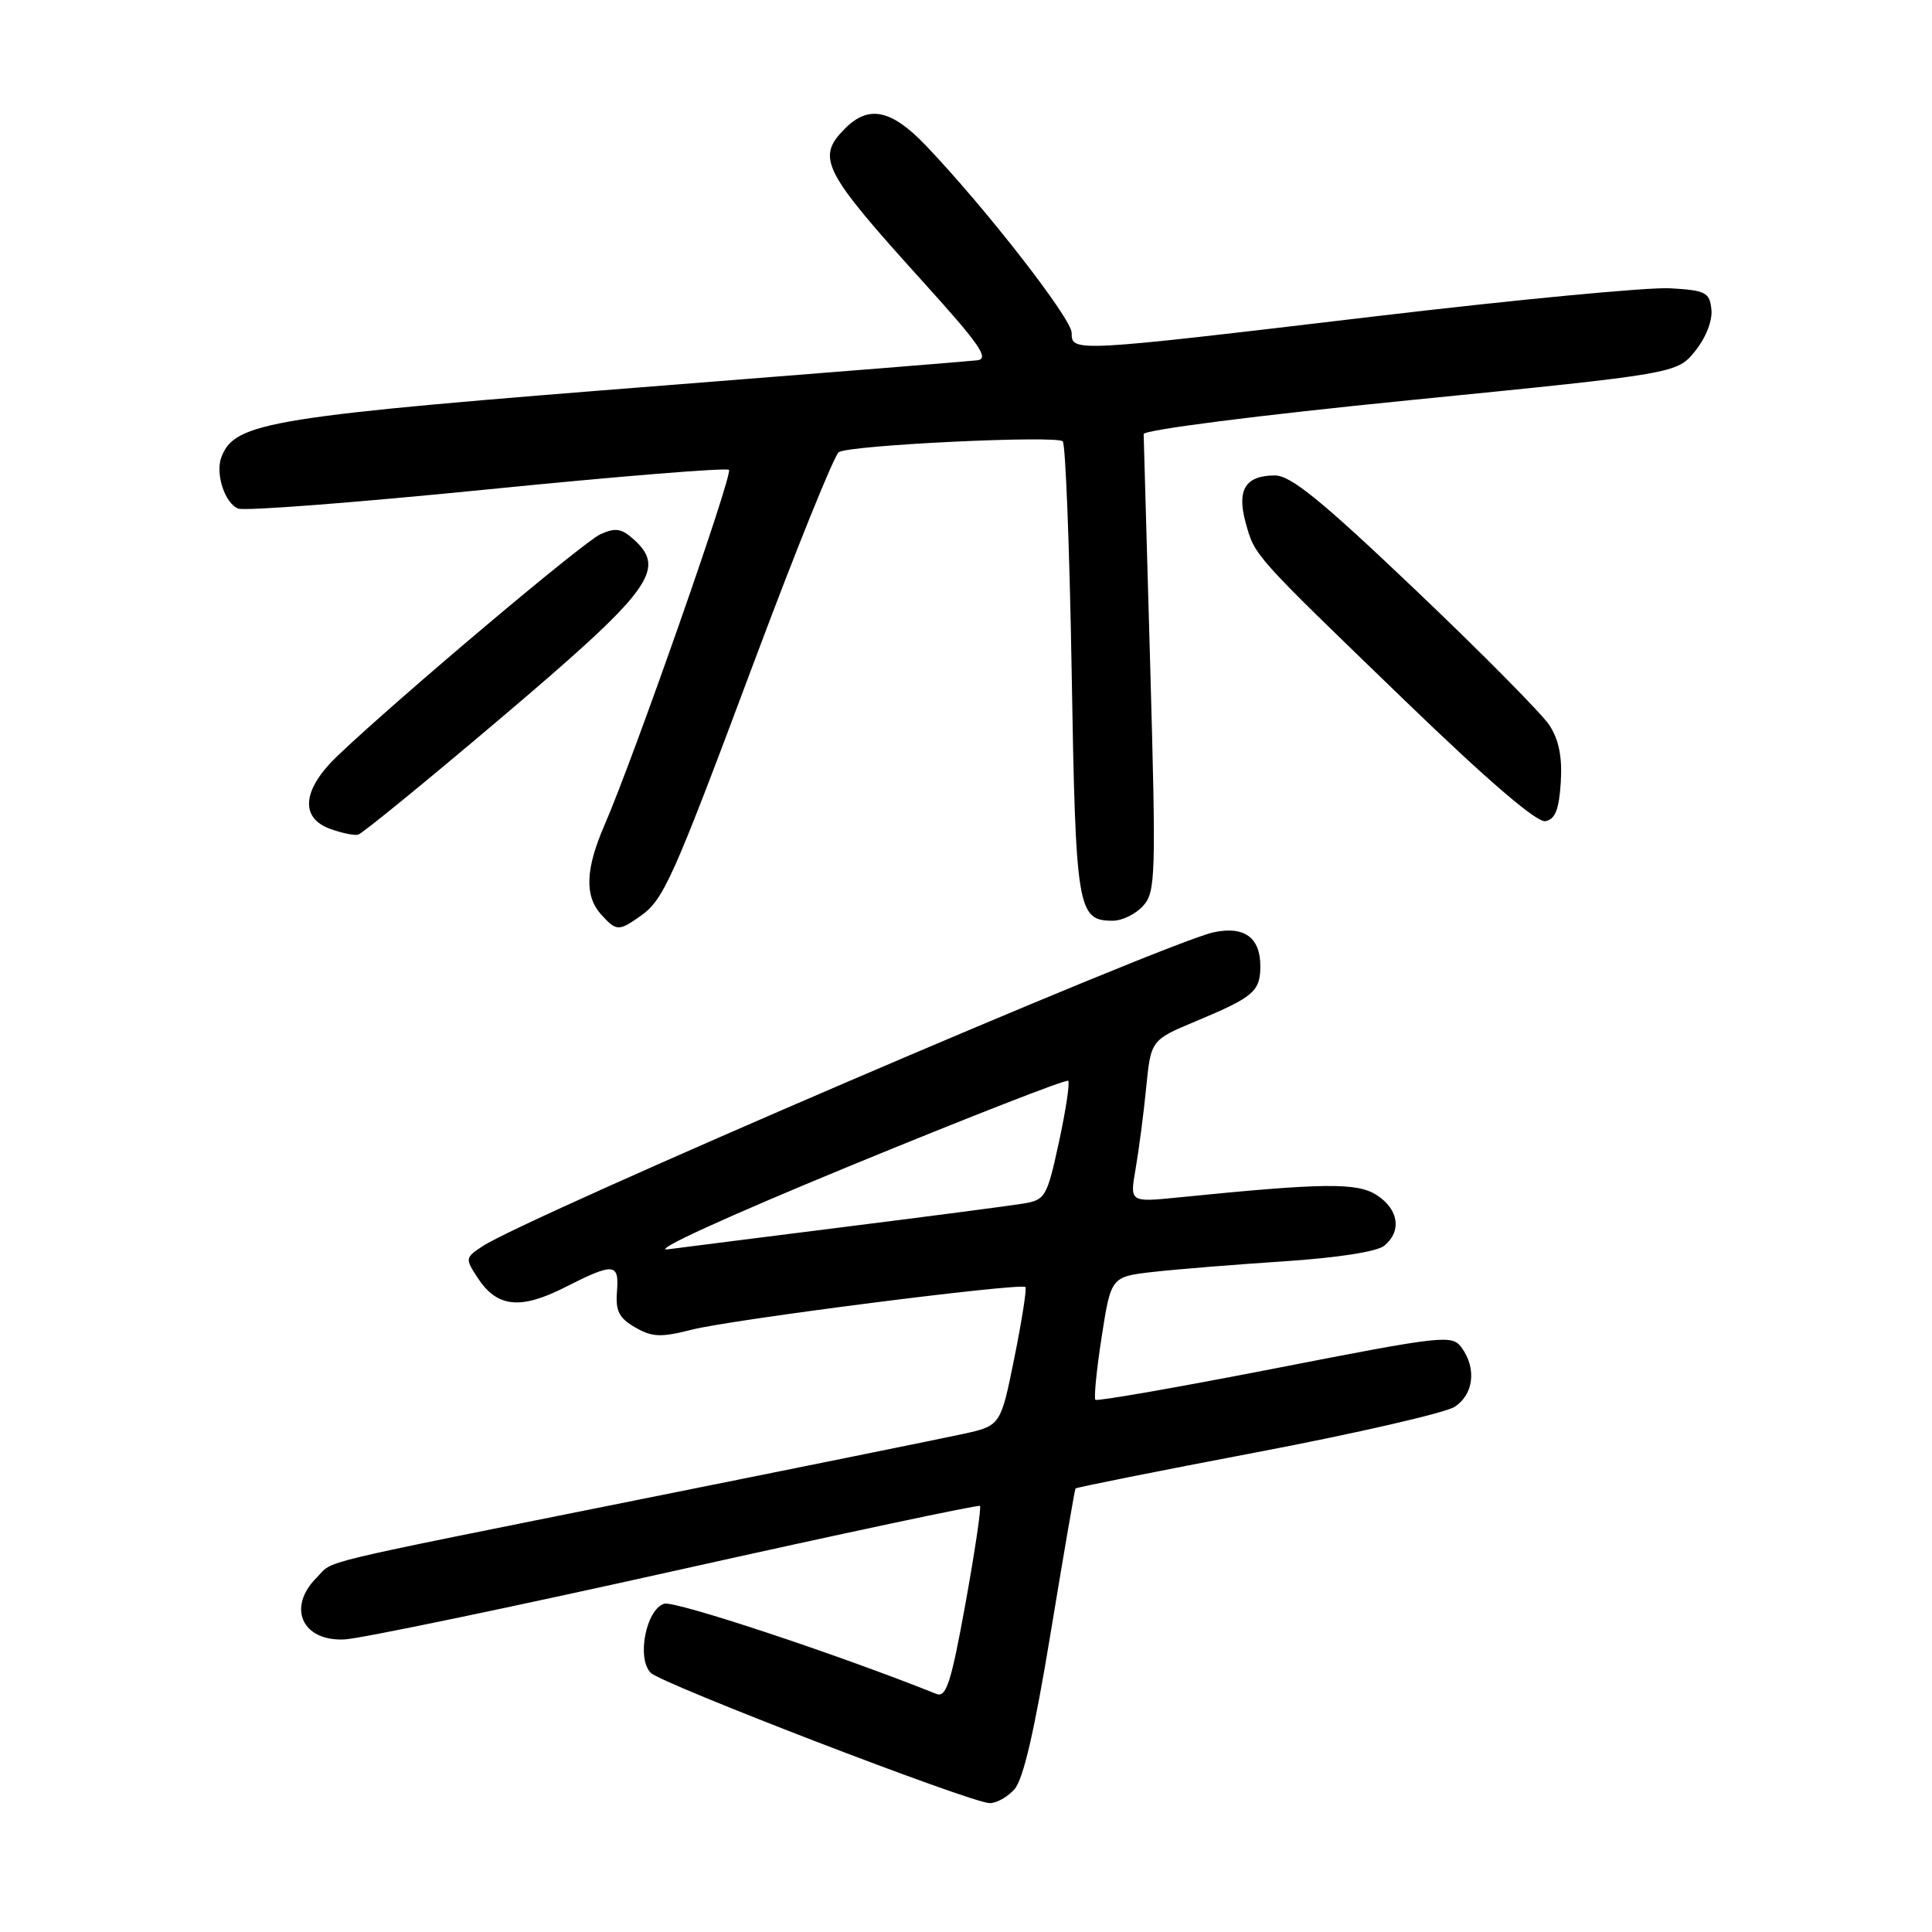 <?xml version="1.0" encoding="UTF-8" standalone="no"?>
<!DOCTYPE svg PUBLIC "-//W3C//DTD SVG 1.1//EN" "http://www.w3.org/Graphics/SVG/1.1/DTD/svg11.dtd" >
<svg xmlns="http://www.w3.org/2000/svg" xmlns:xlink="http://www.w3.org/1999/xlink" version="1.1" viewBox="0 0 256 256">
 <g >
 <path fill="currentColor"
d=" M 134.41 237.10 C 135.59 235.80 137.08 229.35 139.22 216.35 C 140.93 205.98 142.41 197.38 142.51 197.23 C 142.61 197.09 153.45 194.92 166.60 192.42 C 179.74 189.92 191.51 187.21 192.75 186.41 C 195.27 184.78 195.68 181.31 193.67 178.57 C 192.40 176.83 191.32 176.95 168.95 181.32 C 156.08 183.83 145.37 185.70 145.15 185.48 C 144.93 185.26 145.30 181.50 145.98 177.12 C 147.22 169.17 147.22 169.17 152.86 168.53 C 155.96 168.18 163.76 167.55 170.18 167.13 C 177.24 166.66 182.48 165.85 183.43 165.06 C 185.76 163.13 185.34 160.27 182.46 158.38 C 179.85 156.67 175.49 156.72 156.10 158.67 C 149.70 159.31 149.70 159.31 150.47 154.90 C 150.89 152.48 151.53 147.65 151.87 144.16 C 152.50 137.81 152.50 137.81 158.50 135.30 C 166.13 132.11 167.00 131.36 167.00 128.00 C 167.00 124.21 164.84 122.66 160.79 123.54 C 154.39 124.93 69.69 161.30 63.91 165.15 C 61.64 166.65 61.62 166.77 63.30 169.33 C 65.86 173.24 68.94 173.57 74.85 170.58 C 81.37 167.27 82.06 167.33 81.75 171.18 C 81.55 173.72 82.04 174.67 84.17 175.89 C 86.43 177.19 87.58 177.23 91.67 176.19 C 96.88 174.85 135.26 169.95 135.87 170.54 C 136.07 170.74 135.41 174.95 134.41 179.91 C 132.59 188.92 132.59 188.92 127.54 190.02 C 124.77 190.62 105.85 194.46 85.50 198.54 C 40.42 207.60 44.35 206.65 41.97 209.03 C 37.99 213.01 40.04 217.53 45.69 217.23 C 47.79 217.12 67.50 213.02 89.50 208.12 C 111.50 203.21 129.66 199.36 129.85 199.54 C 130.05 199.72 129.18 205.55 127.93 212.48 C 126.02 223.01 125.38 224.97 124.07 224.45 C 110.96 219.20 89.40 212.06 88.01 212.50 C 85.60 213.26 84.33 219.76 86.23 221.66 C 87.70 223.13 128.42 238.80 131.10 238.92 C 131.97 238.97 133.46 238.15 134.41 237.10 Z  M 84.78 121.44 C 87.96 119.22 89.02 116.84 100.12 87.17 C 105.60 72.54 110.56 60.27 111.15 59.91 C 112.66 58.97 139.99 57.66 140.82 58.48 C 141.19 58.86 141.72 72.56 142.00 88.93 C 142.53 120.63 142.76 122.00 147.47 122.00 C 148.69 122.00 150.49 121.12 151.47 120.03 C 153.13 118.20 153.19 116.11 152.41 88.28 C 151.95 71.90 151.56 58.06 151.54 57.52 C 151.52 56.97 166.76 55.02 186.85 53.02 C 222.21 49.50 222.21 49.50 224.63 46.50 C 226.05 44.73 226.93 42.47 226.77 41.00 C 226.53 38.73 226.01 38.47 221.29 38.20 C 218.42 38.03 200.71 39.72 181.94 41.95 C 142.12 46.68 142.00 46.68 142.00 44.10 C 142.00 42.22 130.54 27.50 122.65 19.25 C 118.12 14.52 115.12 13.88 112.00 17.00 C 108.09 20.91 108.95 22.58 122.45 37.50 C 129.81 45.64 131.13 47.54 129.50 47.74 C 128.40 47.87 110.18 49.34 89.00 51.00 C 35.62 55.18 31.13 55.90 29.34 60.56 C 28.50 62.76 29.79 66.70 31.57 67.39 C 32.45 67.73 47.31 66.58 64.60 64.85 C 81.89 63.12 96.28 61.95 96.59 62.26 C 97.15 62.81 84.03 100.28 80.10 109.33 C 77.57 115.16 77.44 118.72 79.65 121.17 C 81.67 123.39 81.97 123.41 84.78 121.44 Z  M 66.04 95.43 C 86.27 78.29 88.39 75.47 84.00 71.50 C 82.36 70.01 81.55 69.89 79.56 70.79 C 77.26 71.84 53.03 92.26 44.78 100.10 C 40.07 104.57 39.67 108.35 43.75 109.83 C 45.26 110.38 46.93 110.73 47.45 110.60 C 47.98 110.47 56.34 103.65 66.04 95.43 Z  M 206.81 103.68 C 207.02 100.32 206.57 98.04 205.31 96.10 C 204.31 94.58 196.33 86.51 187.56 78.17 C 175.11 66.32 171.04 63.00 168.93 63.00 C 165.03 63.00 163.86 64.89 165.05 69.24 C 166.29 73.70 165.92 73.29 186.27 92.94 C 197.17 103.47 203.65 109.02 204.77 108.81 C 206.07 108.56 206.58 107.29 206.81 103.68 Z  M 112.80 154.42 C 128.37 148.02 141.30 142.97 141.54 143.21 C 141.78 143.45 141.23 147.10 140.32 151.31 C 138.73 158.63 138.51 159.00 135.58 159.48 C 133.88 159.76 123.50 161.12 112.50 162.50 C 101.50 163.89 90.70 165.25 88.50 165.54 C 86.15 165.85 96.18 161.26 112.80 154.42 Z "/>
</g>
</svg>